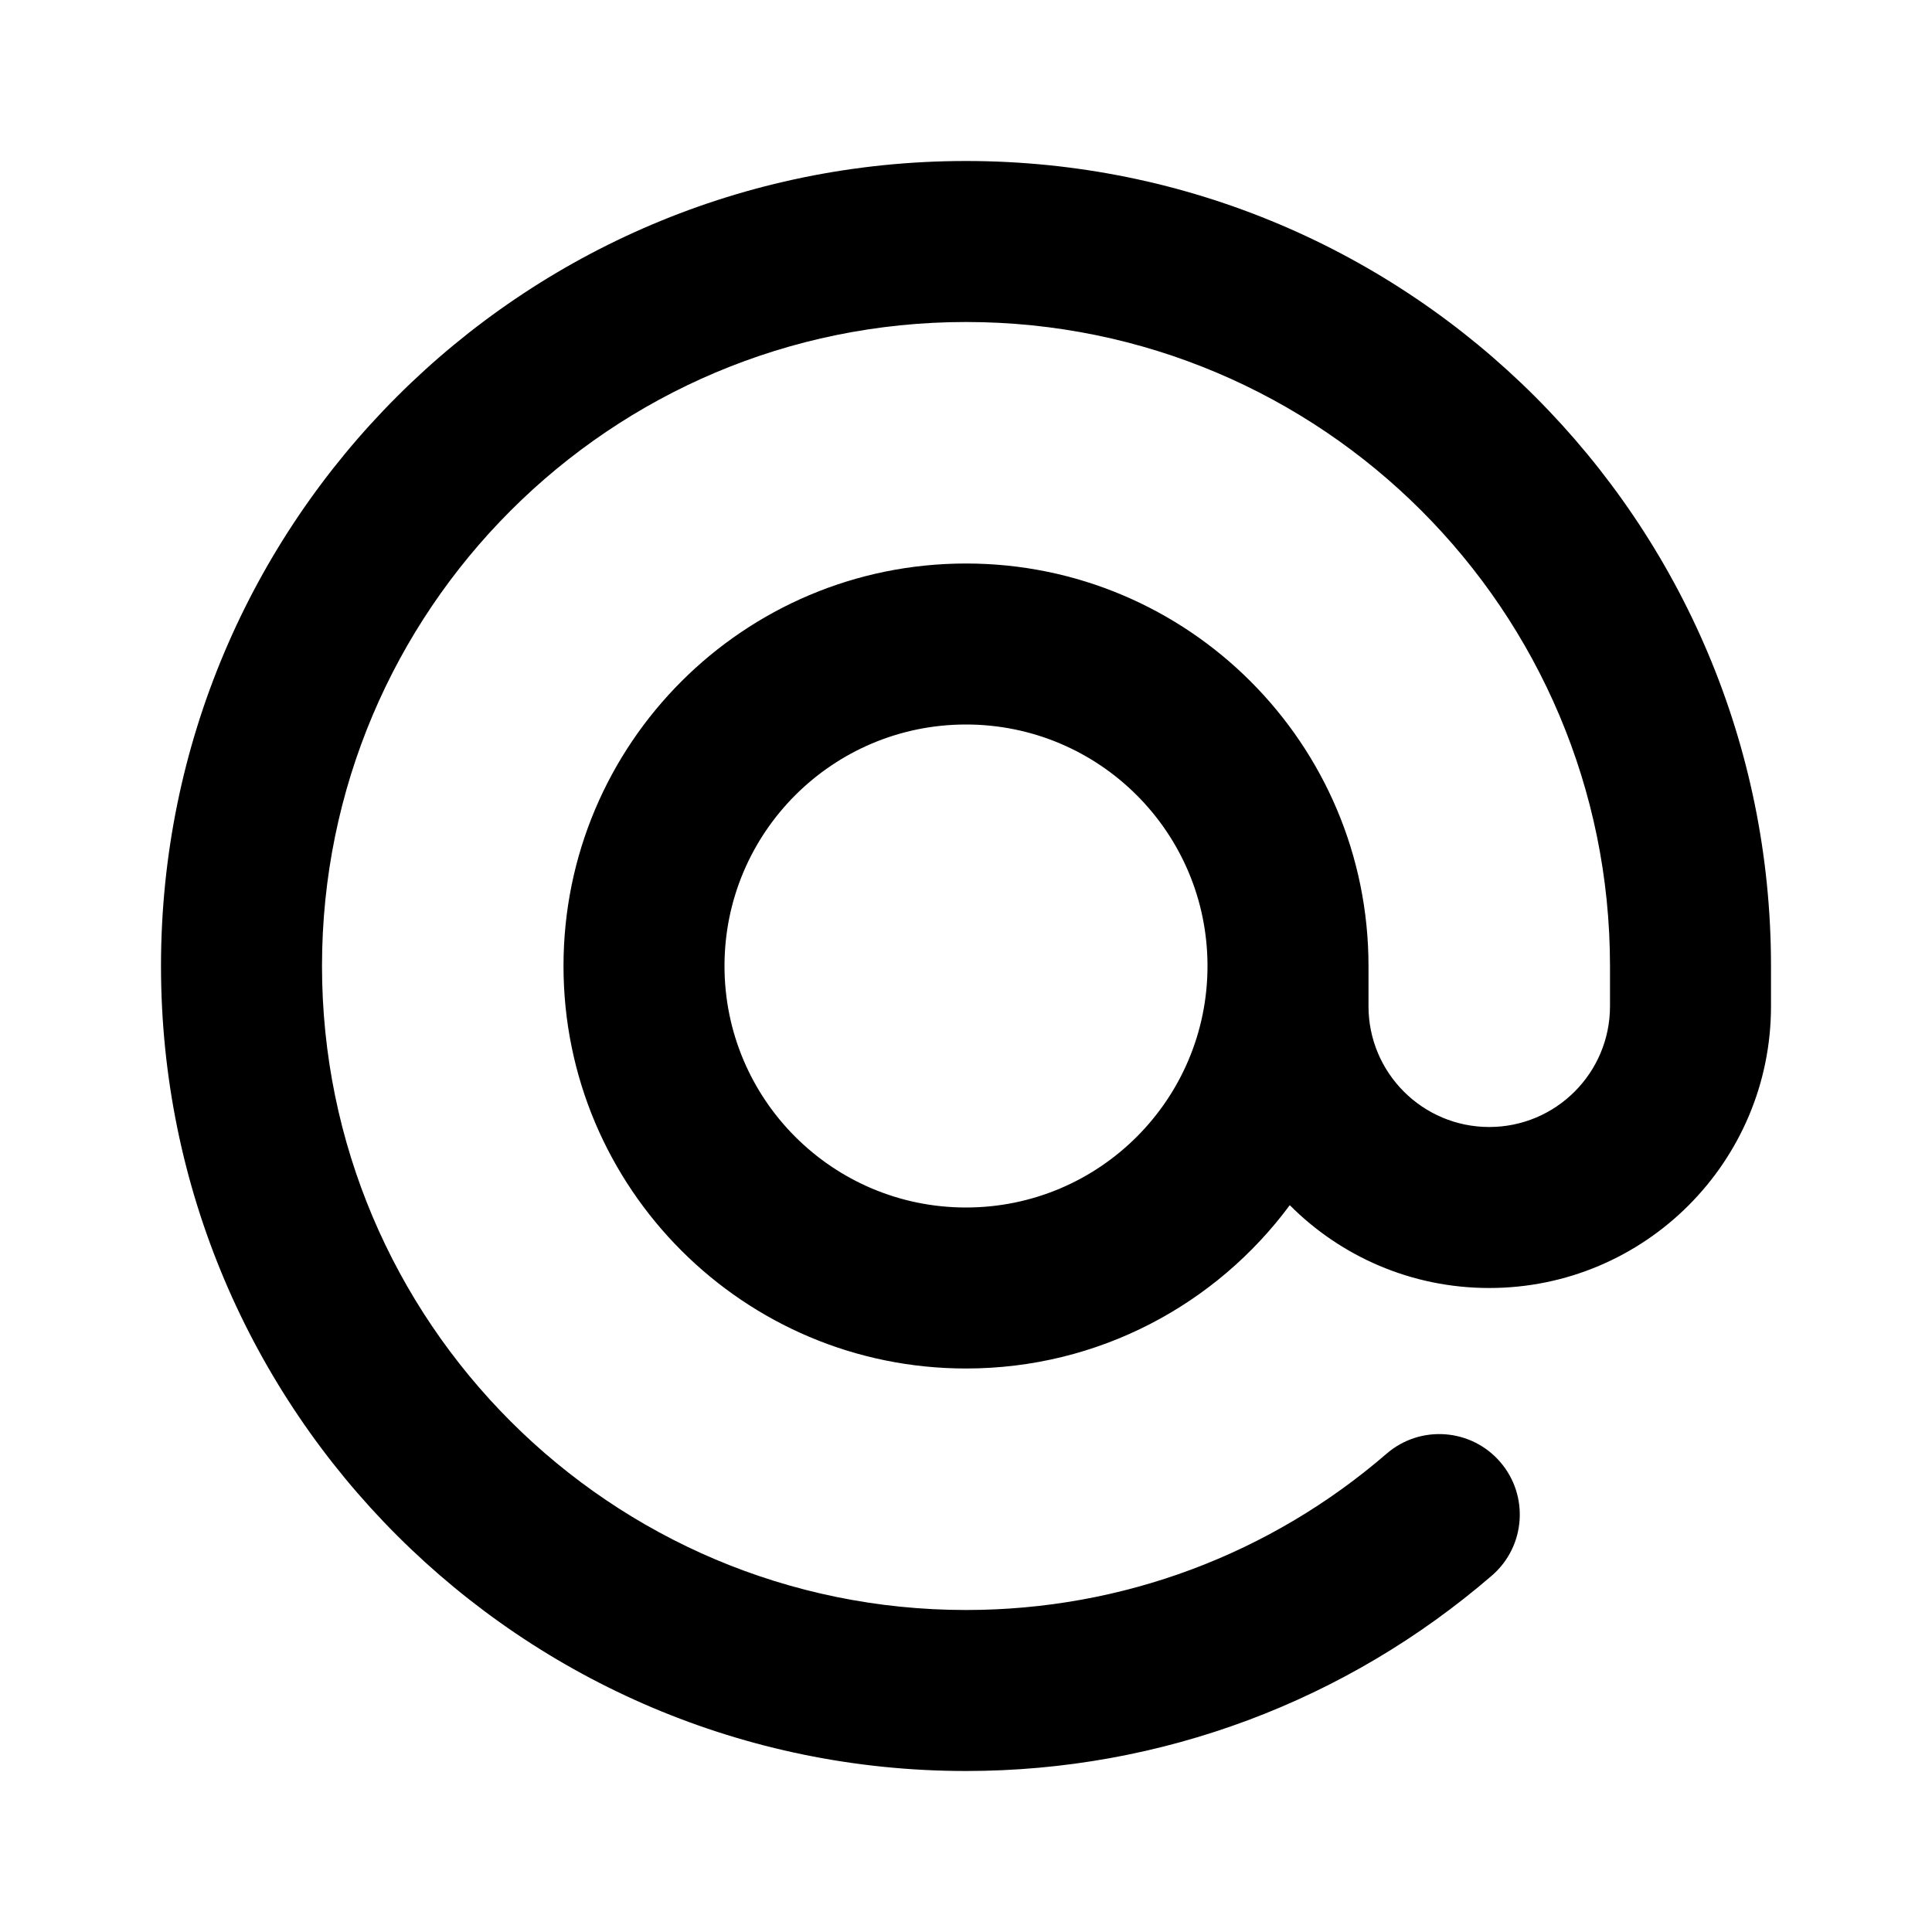 <?xml version="1.0" encoding="UTF-8"?>
<svg width="24px" height="24px" viewBox="0 0 24 24" version="1.1" xmlns="http://www.w3.org/2000/svg" xmlns:xlink="http://www.w3.org/1999/xlink">
    <!-- Generator: Sketch 44.1 (41455) - http://www.bohemiancoding.com/sketch -->
    <title>Bold/SVG/mail-at</title>
    <desc>Created with Sketch.</desc>
    <defs></defs>
    <g id="Bold-Outline" stroke="none" stroke-width="1" fill="none" fill-rule="evenodd">
        <g id="mail-at" fill-rule="nonzero" fill="#000000">
            <path d="M17,12 L17,12.5 C17,13.328 17.672,14 18.5,14 C19.328,14 20,13.328 20,12.5 L20,12 C20,7.582 16.418,4 12,4 C7.582,4 4,7.582 4,12 C4,16.418 7.582,20 12,20 C13.947,20 15.783,19.304 17.225,18.058 C17.643,17.697 18.275,17.743 18.636,18.161 C18.997,18.579 18.951,19.211 18.533,19.572 C16.73,21.128 14.431,22 12,22 C6.477,22 2,17.523 2,12 C2,6.477 6.477,2 12,2 C17.523,2 22,6.477 22,12 L22,12.5 C22,14.433 20.433,16 18.5,16 C17.532,16 16.655,15.607 16.022,14.971 C15.111,16.202 13.649,17 12,17 C9.239,17 7,14.761 7,12 C7,9.239 9.239,7 12,7 C14.761,7 17,9.239 17,12 Z M12,15 C13.657,15 15,13.657 15,12 C15,10.343 13.657,9 12,9 C10.343,9 9,10.343 9,12 C9,13.657 10.343,15 12,15 Z" id="Combined-Shape"></path>
        </g>
    </g>
</svg>